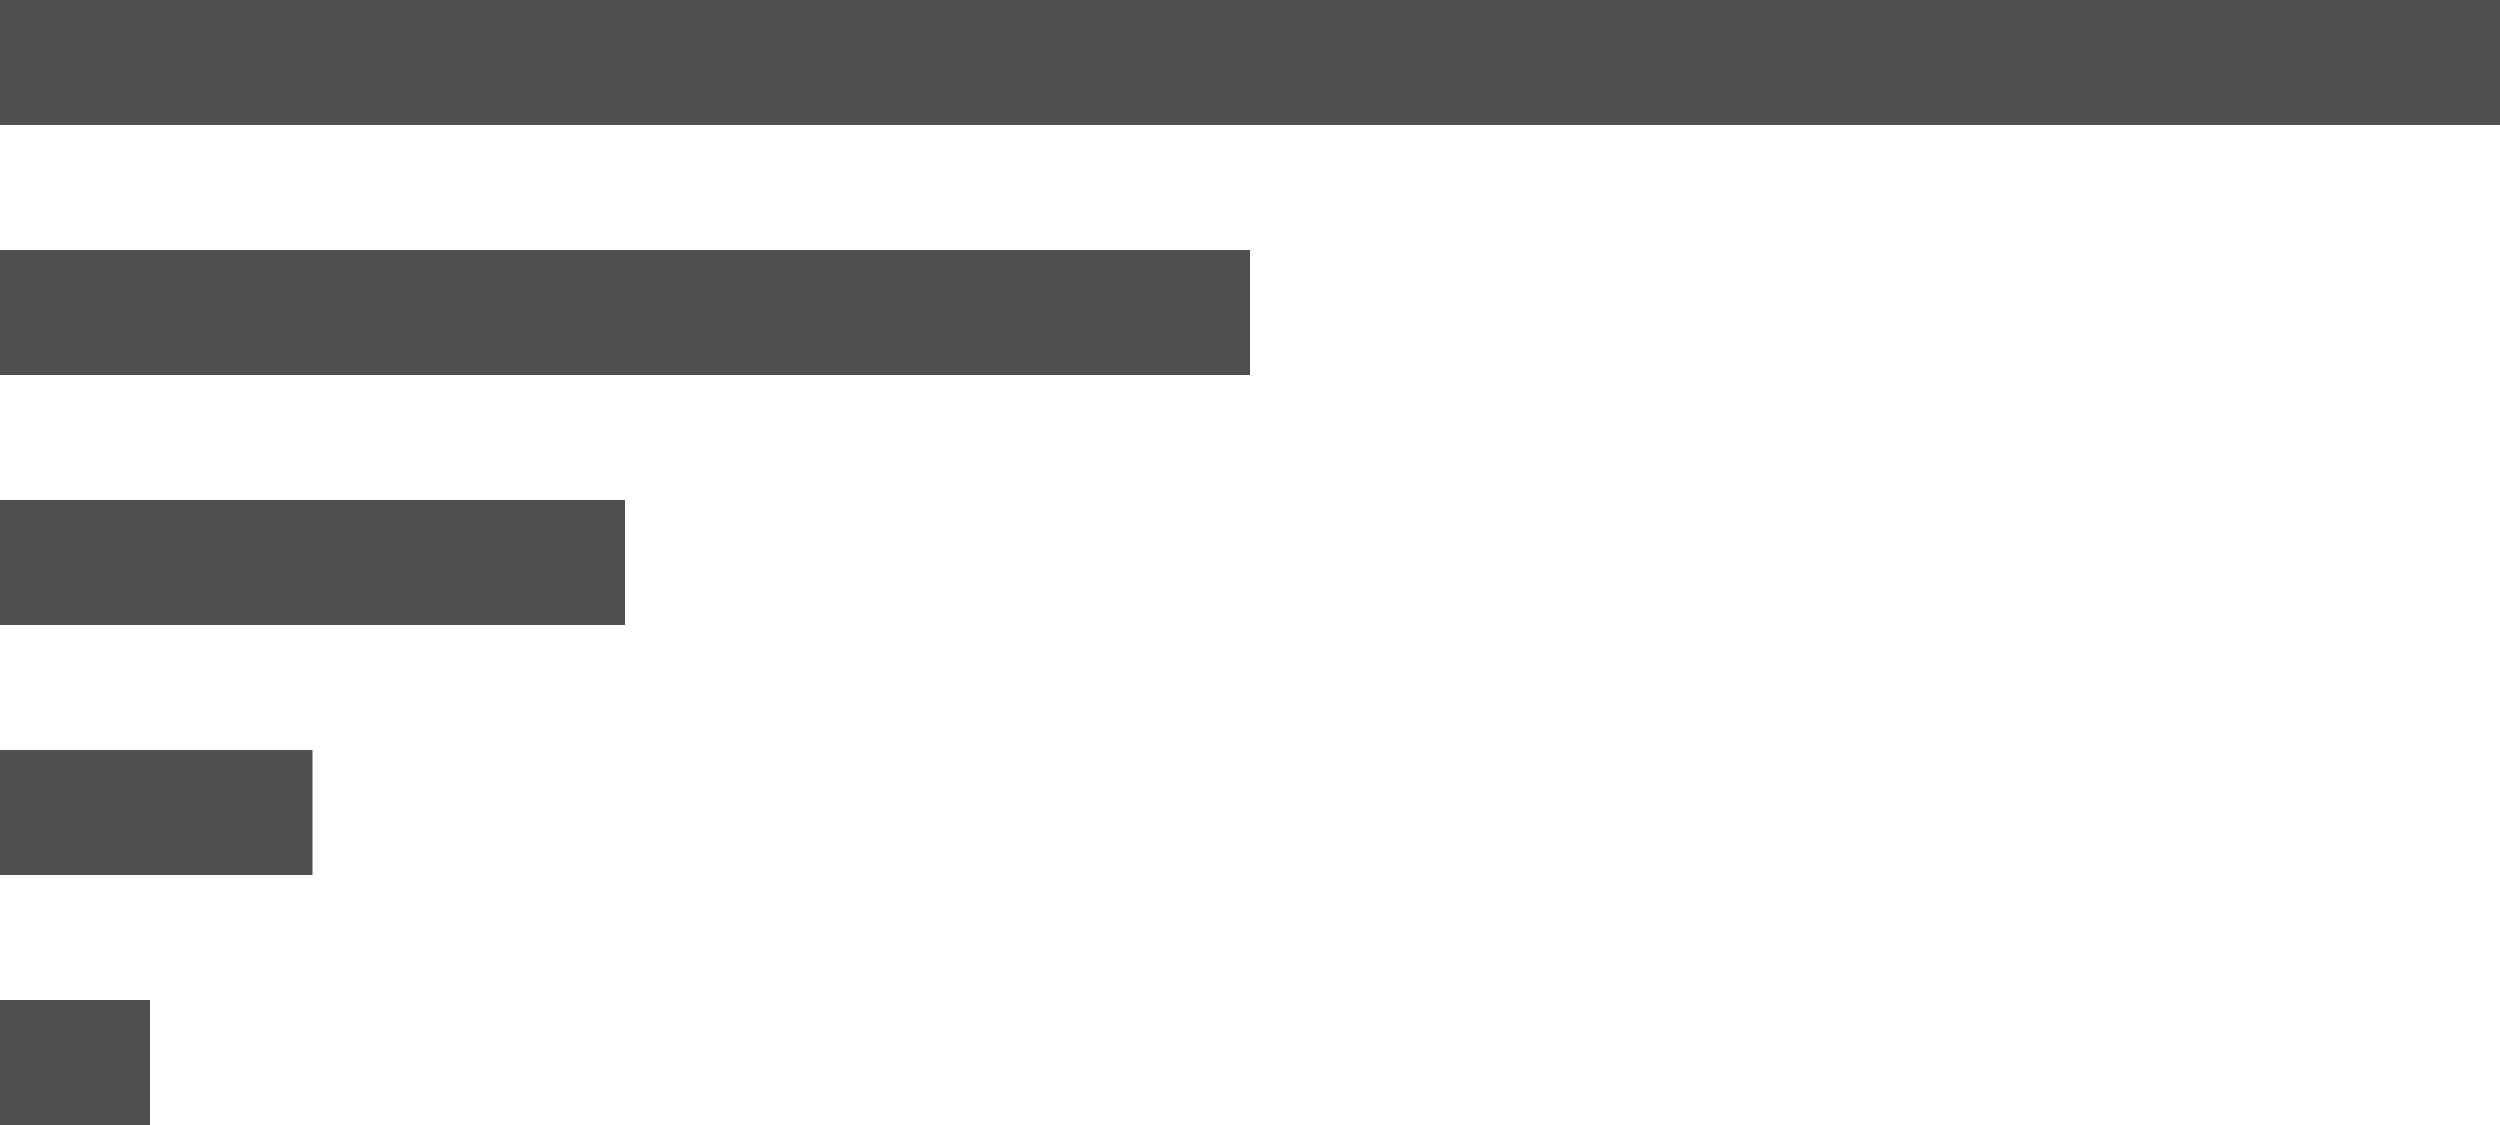 <?xml version="1.0" standalone="no"?><!-- Generator: Gravit.io --><svg xmlns="http://www.w3.org/2000/svg" xmlns:xlink="http://www.w3.org/1999/xlink" style="isolation:isolate" viewBox="0 0 100 45" width="100" height="45"><defs><clipPath id="_clipPath_srOJxJBEmx2G6fi4BDRCKrgFgY0UwItT"><rect width="100" height="45"/></clipPath></defs><g clip-path="url(#_clipPath_srOJxJBEmx2G6fi4BDRCKrgFgY0UwItT)"><g id="Group"><rect x="0" y="0" width="100" height="5" transform="matrix(1,0,0,1,0,0)" fill="rgb(79,79,79)"/><rect x="0" y="10" width="50" height="5" transform="matrix(1,0,0,1,0,0)" fill="rgb(79,79,79)"/><rect x="0" y="20" width="25" height="5" transform="matrix(1,0,0,1,0,0)" fill="rgb(79,79,79)"/><rect x="0" y="30" width="12.5" height="5" transform="matrix(1,0,0,1,0,0)" fill="rgb(79,79,79)"/><rect x="-0.25" y="40" width="6.25" height="5" transform="matrix(1,0,0,1,0,0)" fill="rgb(79,79,79)"/></g></g></svg>